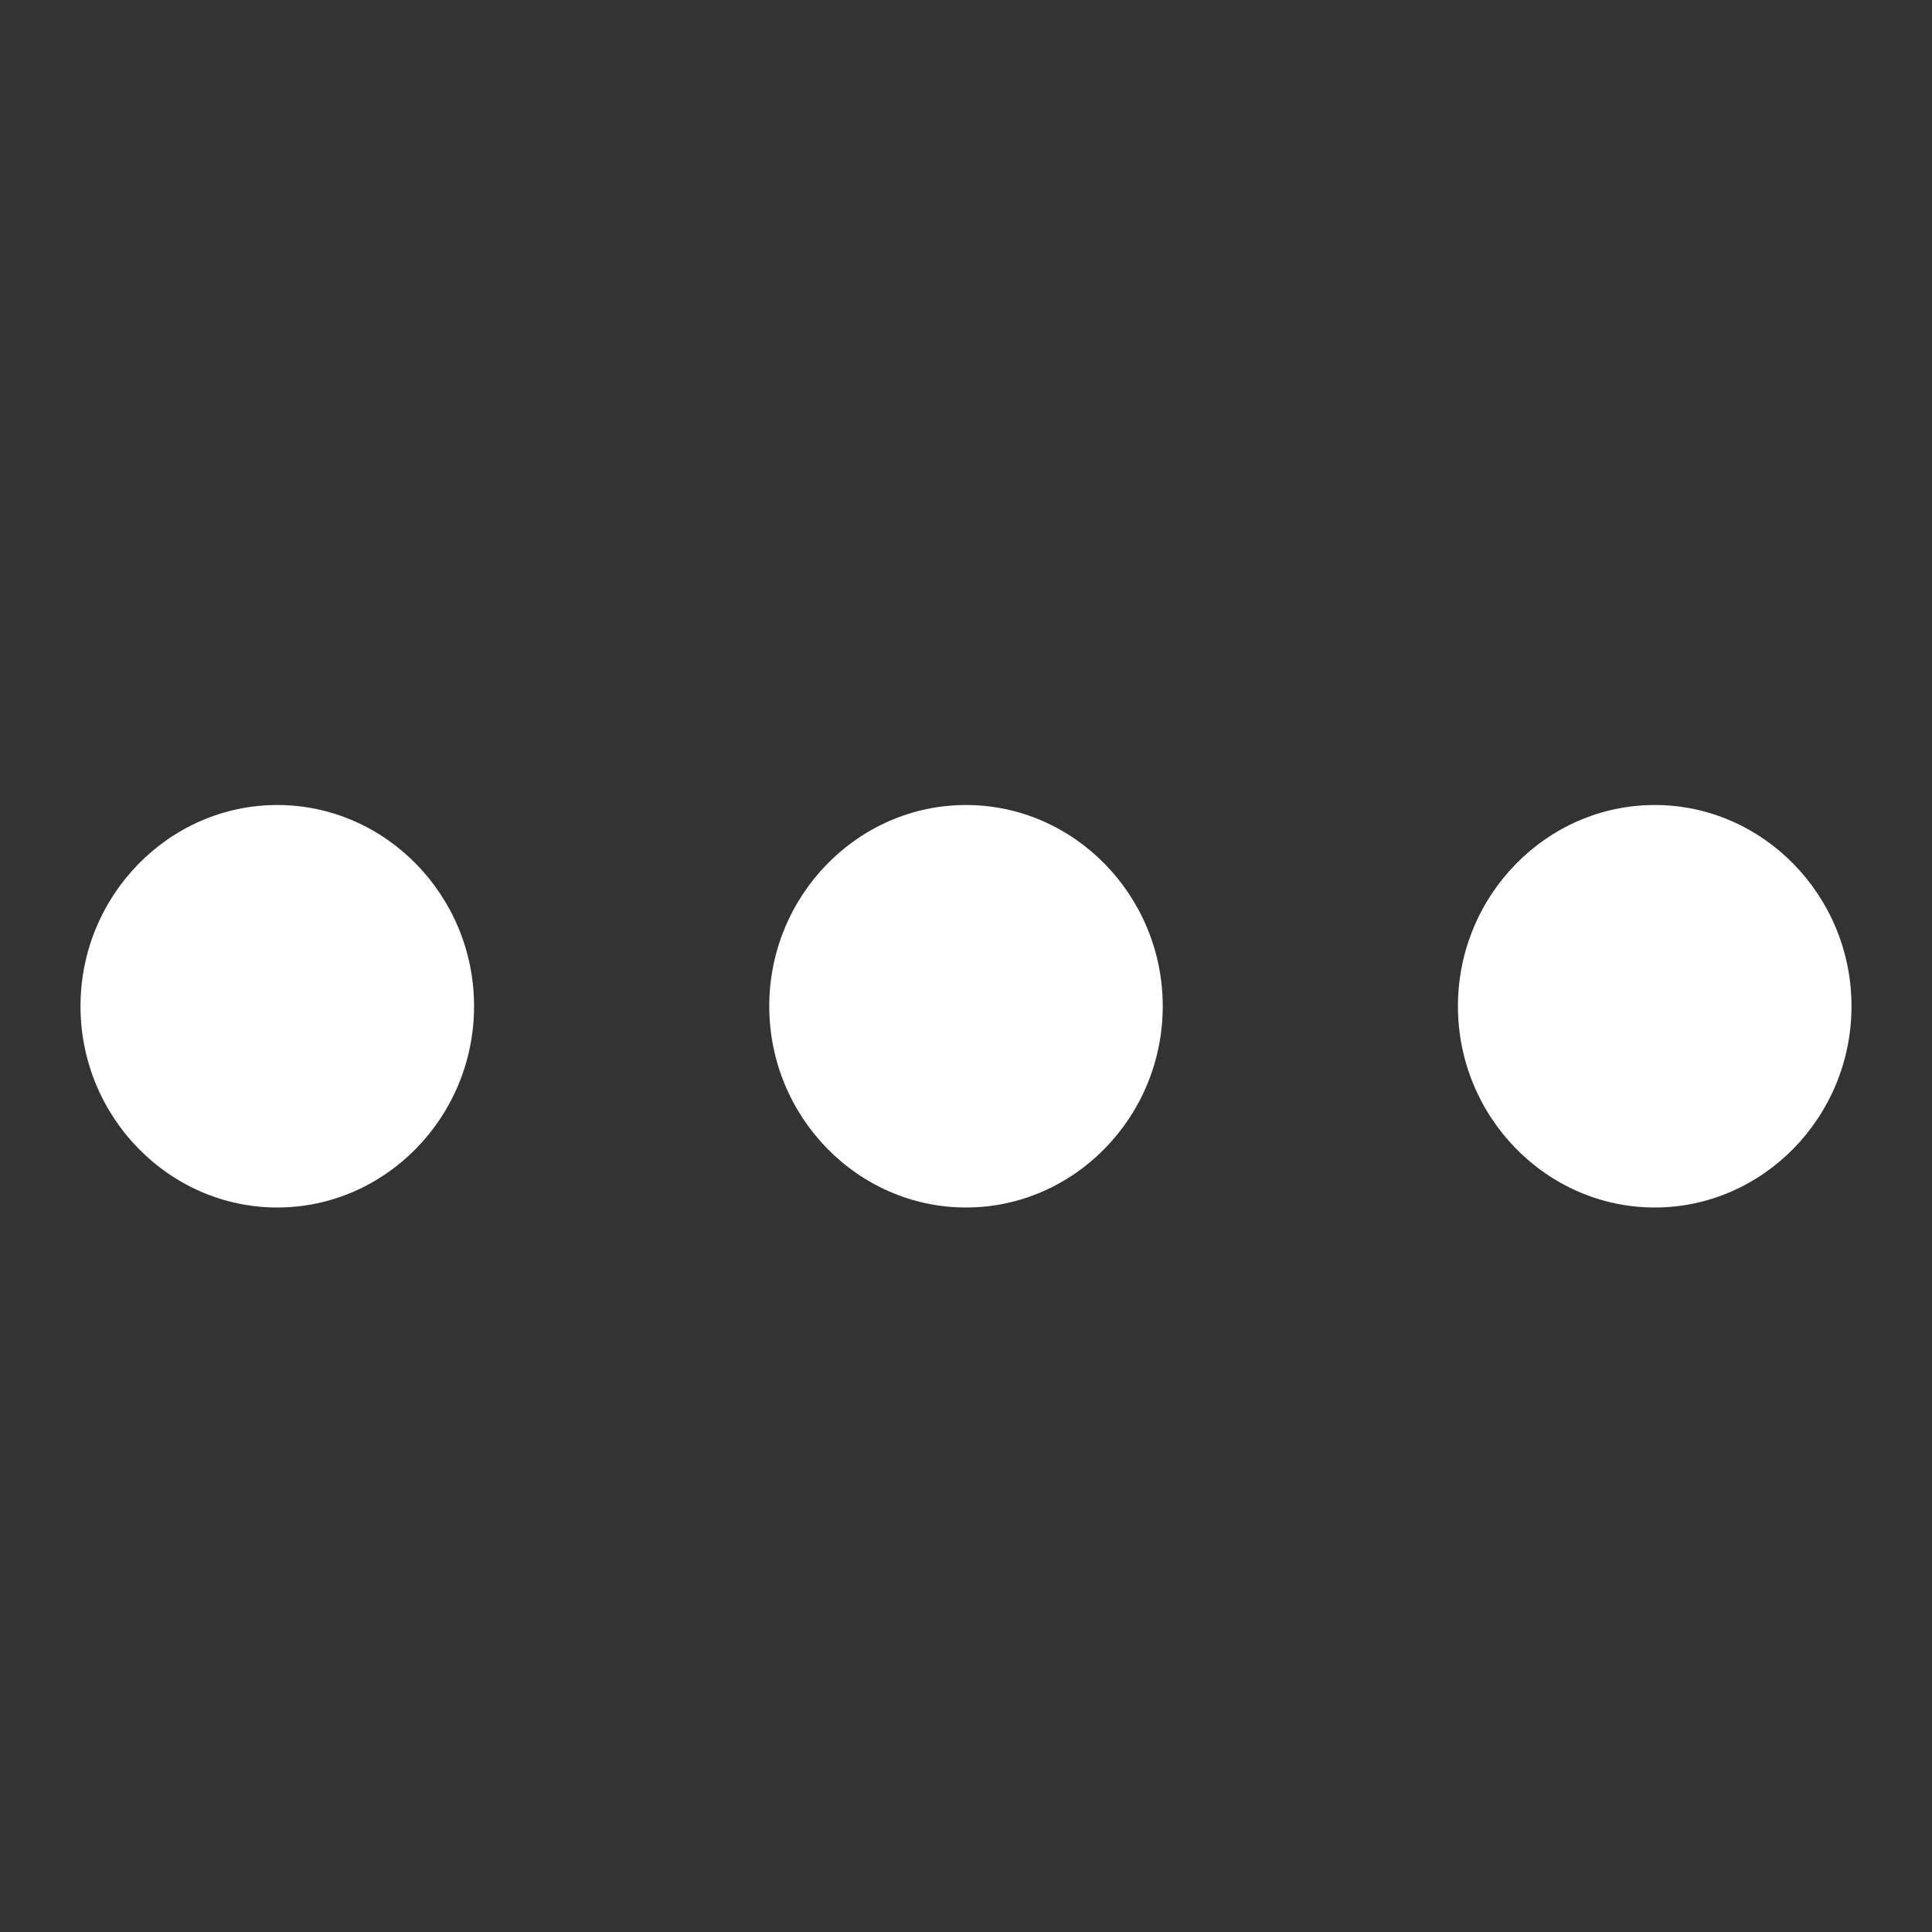 <svg width="24" height="24" viewBox="0 0 24 24" fill="none" xmlns="http://www.w3.org/2000/svg">
<rect x="0" y="0" width="24" height="24" fill="#333333" stroke="none"/>
<path d="M3.444 10C2.1 10 1 11.125 1 12.5C1 13.875 2.1 15 3.444 15C4.789 15 5.889 13.875 5.889 12.5C5.889 11.125 4.789 10 3.444 10ZM20.556 10C19.211 10 18.111 11.125 18.111 12.5C18.111 13.875 19.211 15 20.556 15C21.9 15 23 13.875 23 12.5C23 11.125 21.9 10 20.556 10ZM12 10C10.656 10 9.556 11.125 9.556 12.5C9.556 13.875 10.656 15 12 15C13.344 15 14.444 13.875 14.444 12.5C14.444 11.125 13.344 10 12 10Z" fill="white"/>
</svg>
